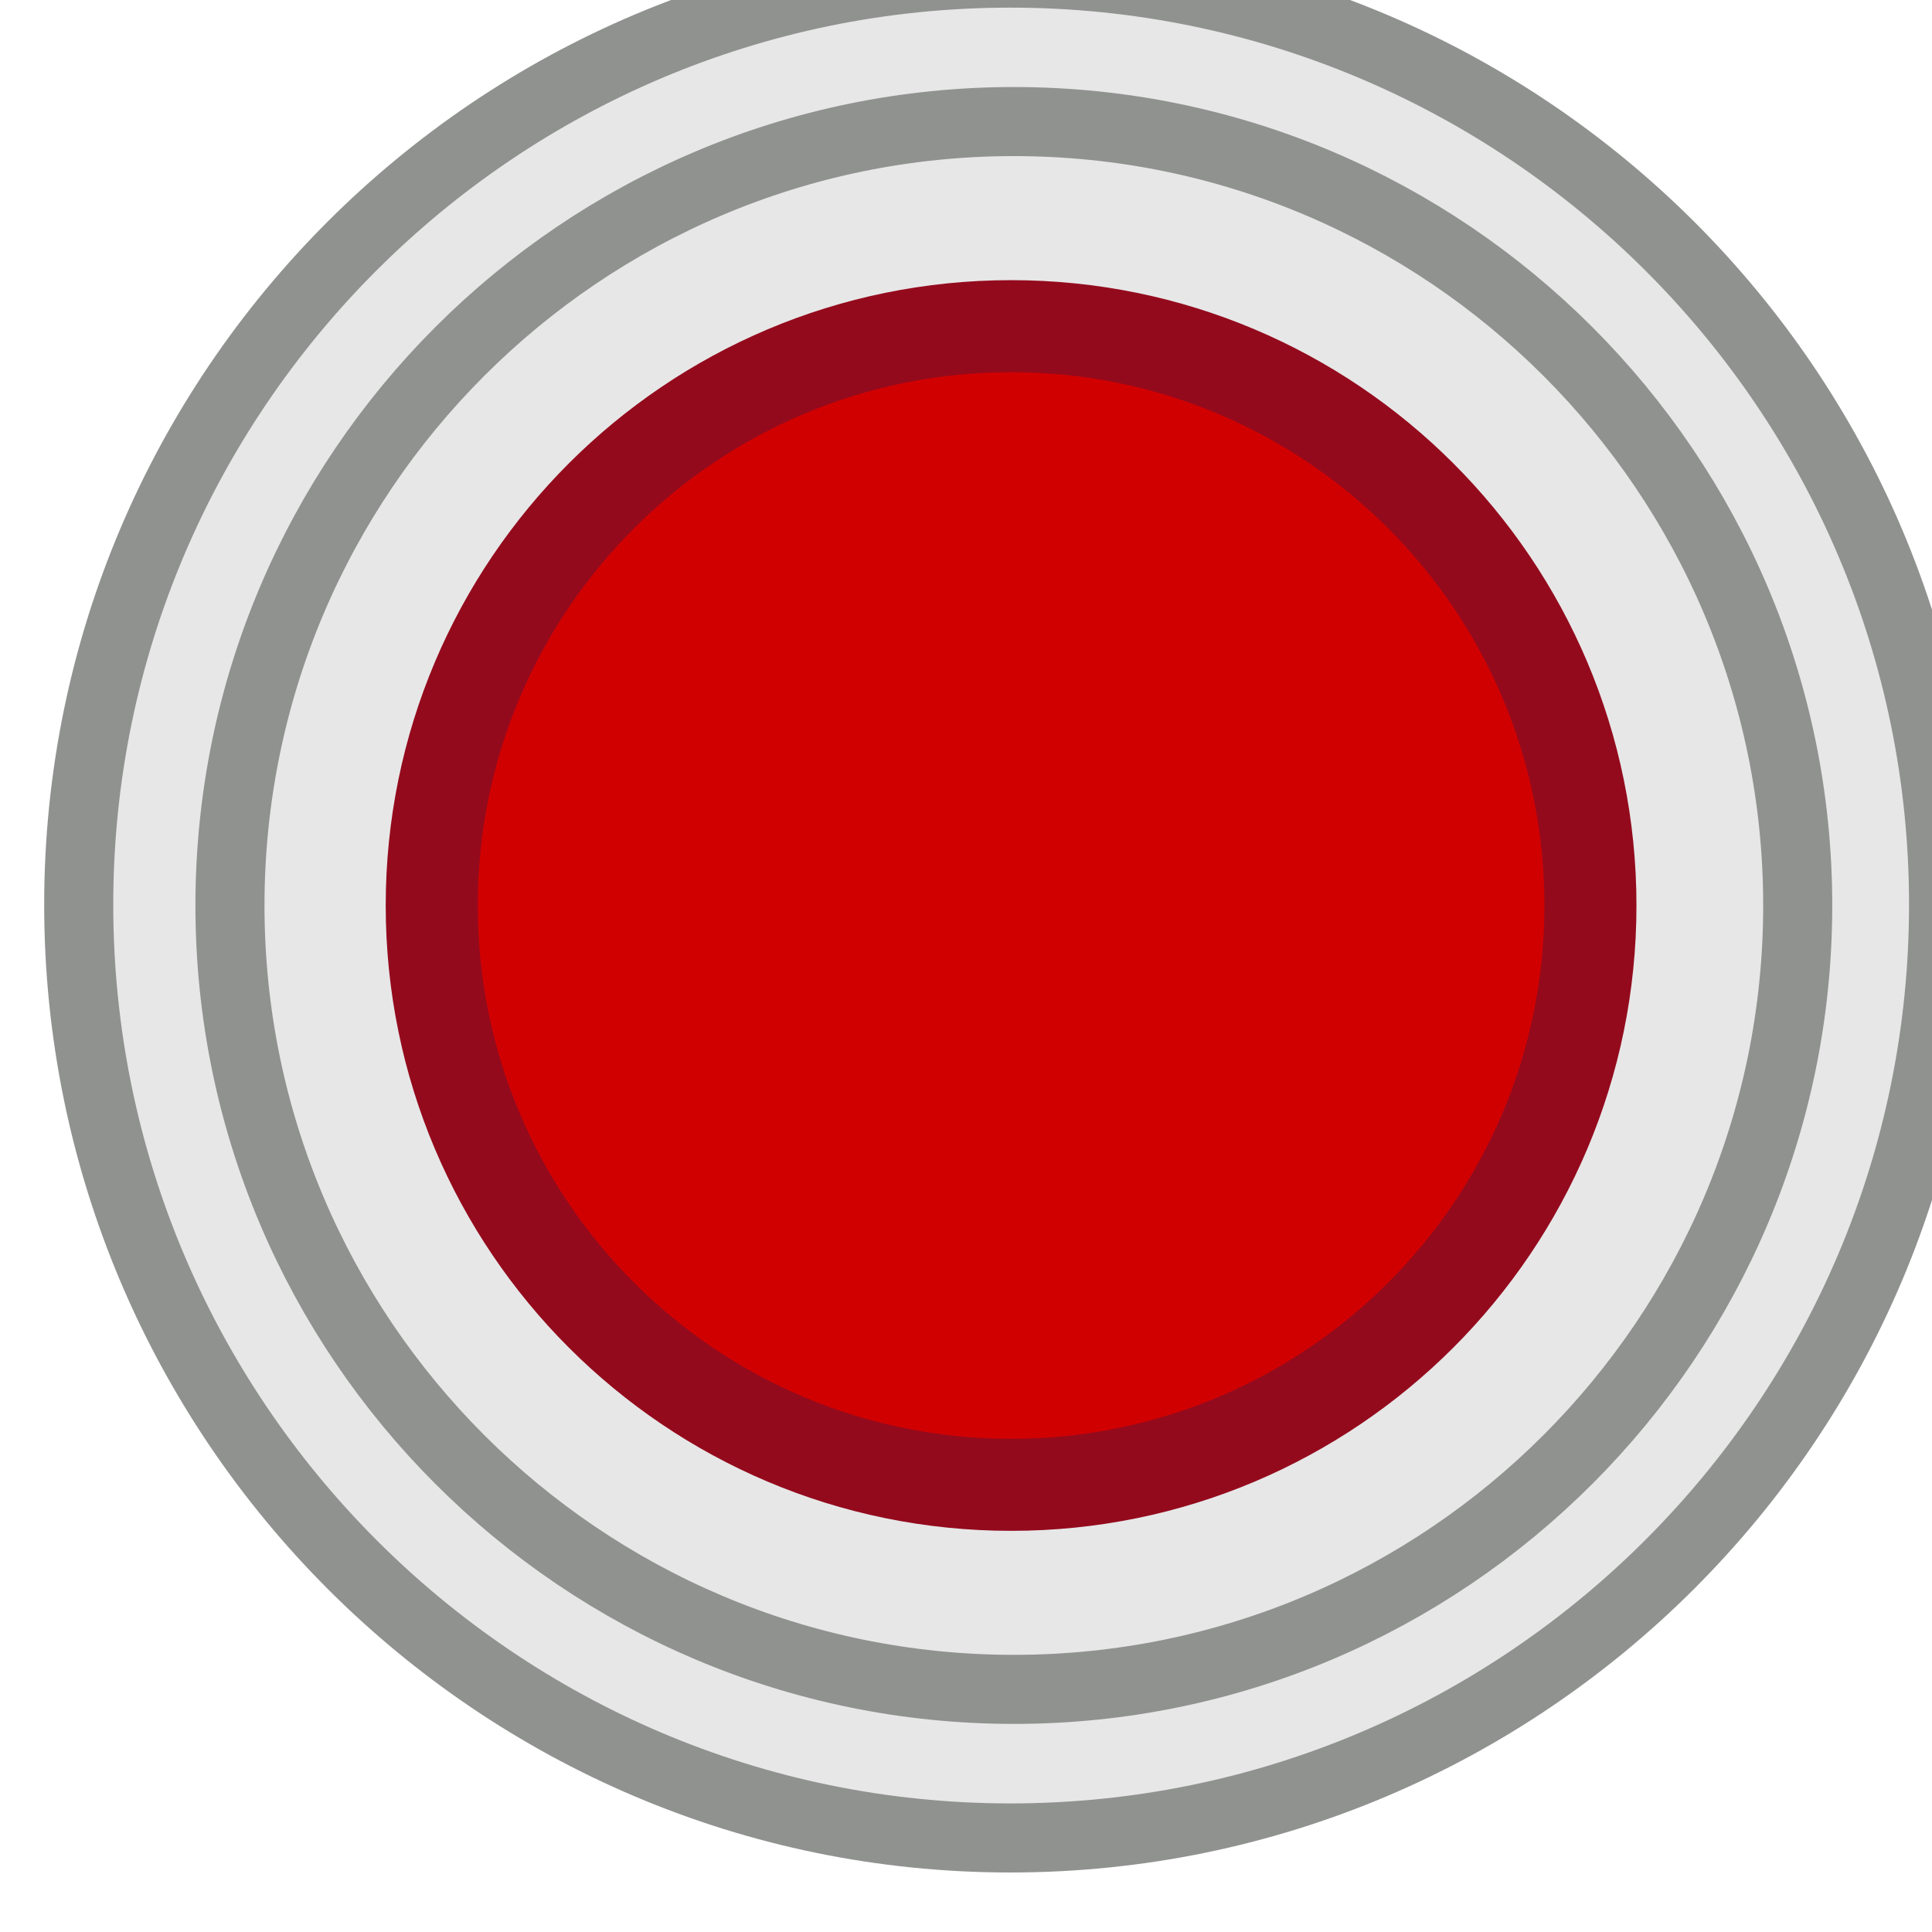 <svg xmlns="http://www.w3.org/2000/svg" xmlns:svg="http://www.w3.org/2000/svg" id="svg11543" width="9mm" height="9mm" version="1.1" viewBox="0 0 9 9"><g id="layer1" transform="translate(-33.337,-56.603)"><g id="g6703" transform="matrix(0.222,0,0,-0.222,-187.442,317.856)" style="stroke-width:1.59"><g id="g836" transform="matrix(1.215,0,0,1.215,-213.942,-244.248)"><path id="path4505" d="m 1012.05,1137.857 c -8.871,0 -16.088,7.232 -16.088,16.119 0,8.871 7.217,16.088 16.088,16.088 8.888,0 16.119,-7.217 16.119,-16.088 0,-8.887 -7.231,-16.119 -16.119,-16.119" style="opacity:1;vector-effect:none;fill:#e7e7e7;fill-opacity:1;fill-rule:nonzero;stroke:#909290;stroke-width:1.193;stroke-linecap:butt;stroke-linejoin:miter;stroke-miterlimit:4;stroke-dasharray:none;stroke-dashoffset:0;stroke-opacity:1"/><path id="path6735" d="m 1012.112,1140.423 c -7.465,0 -13.538,6.073 -13.538,13.538 0,7.465 6.073,13.539 13.538,13.539 7.465,0 13.538,-6.074 13.538,-13.539 0,-7.465 -6.073,-13.538 -13.538,-13.538" style="opacity:1;vector-effect:none;fill:#e7e7e7;fill-opacity:1;fill-rule:nonzero;stroke:#909290;stroke-width:1.193;stroke-linecap:butt;stroke-linejoin:miter;stroke-miterlimit:4;stroke-dasharray:none;stroke-dashoffset:0;stroke-opacity:1"/><path id="path6743" d="m 1012.065,1163.966 c 5.525,0 10.005,-4.479 10.005,-10.005 0,-5.525 -4.48,-10.005 -10.005,-10.005 -5.526,0 -10.006,4.48 -10.006,10.005 0,5.526 4.48,10.005 10.006,10.005" style="fill:#d10000;fill-opacity:1;fill-rule:nonzero;stroke:#940a1d;stroke-width:1.59;stroke-opacity:1"/></g></g></g></svg>